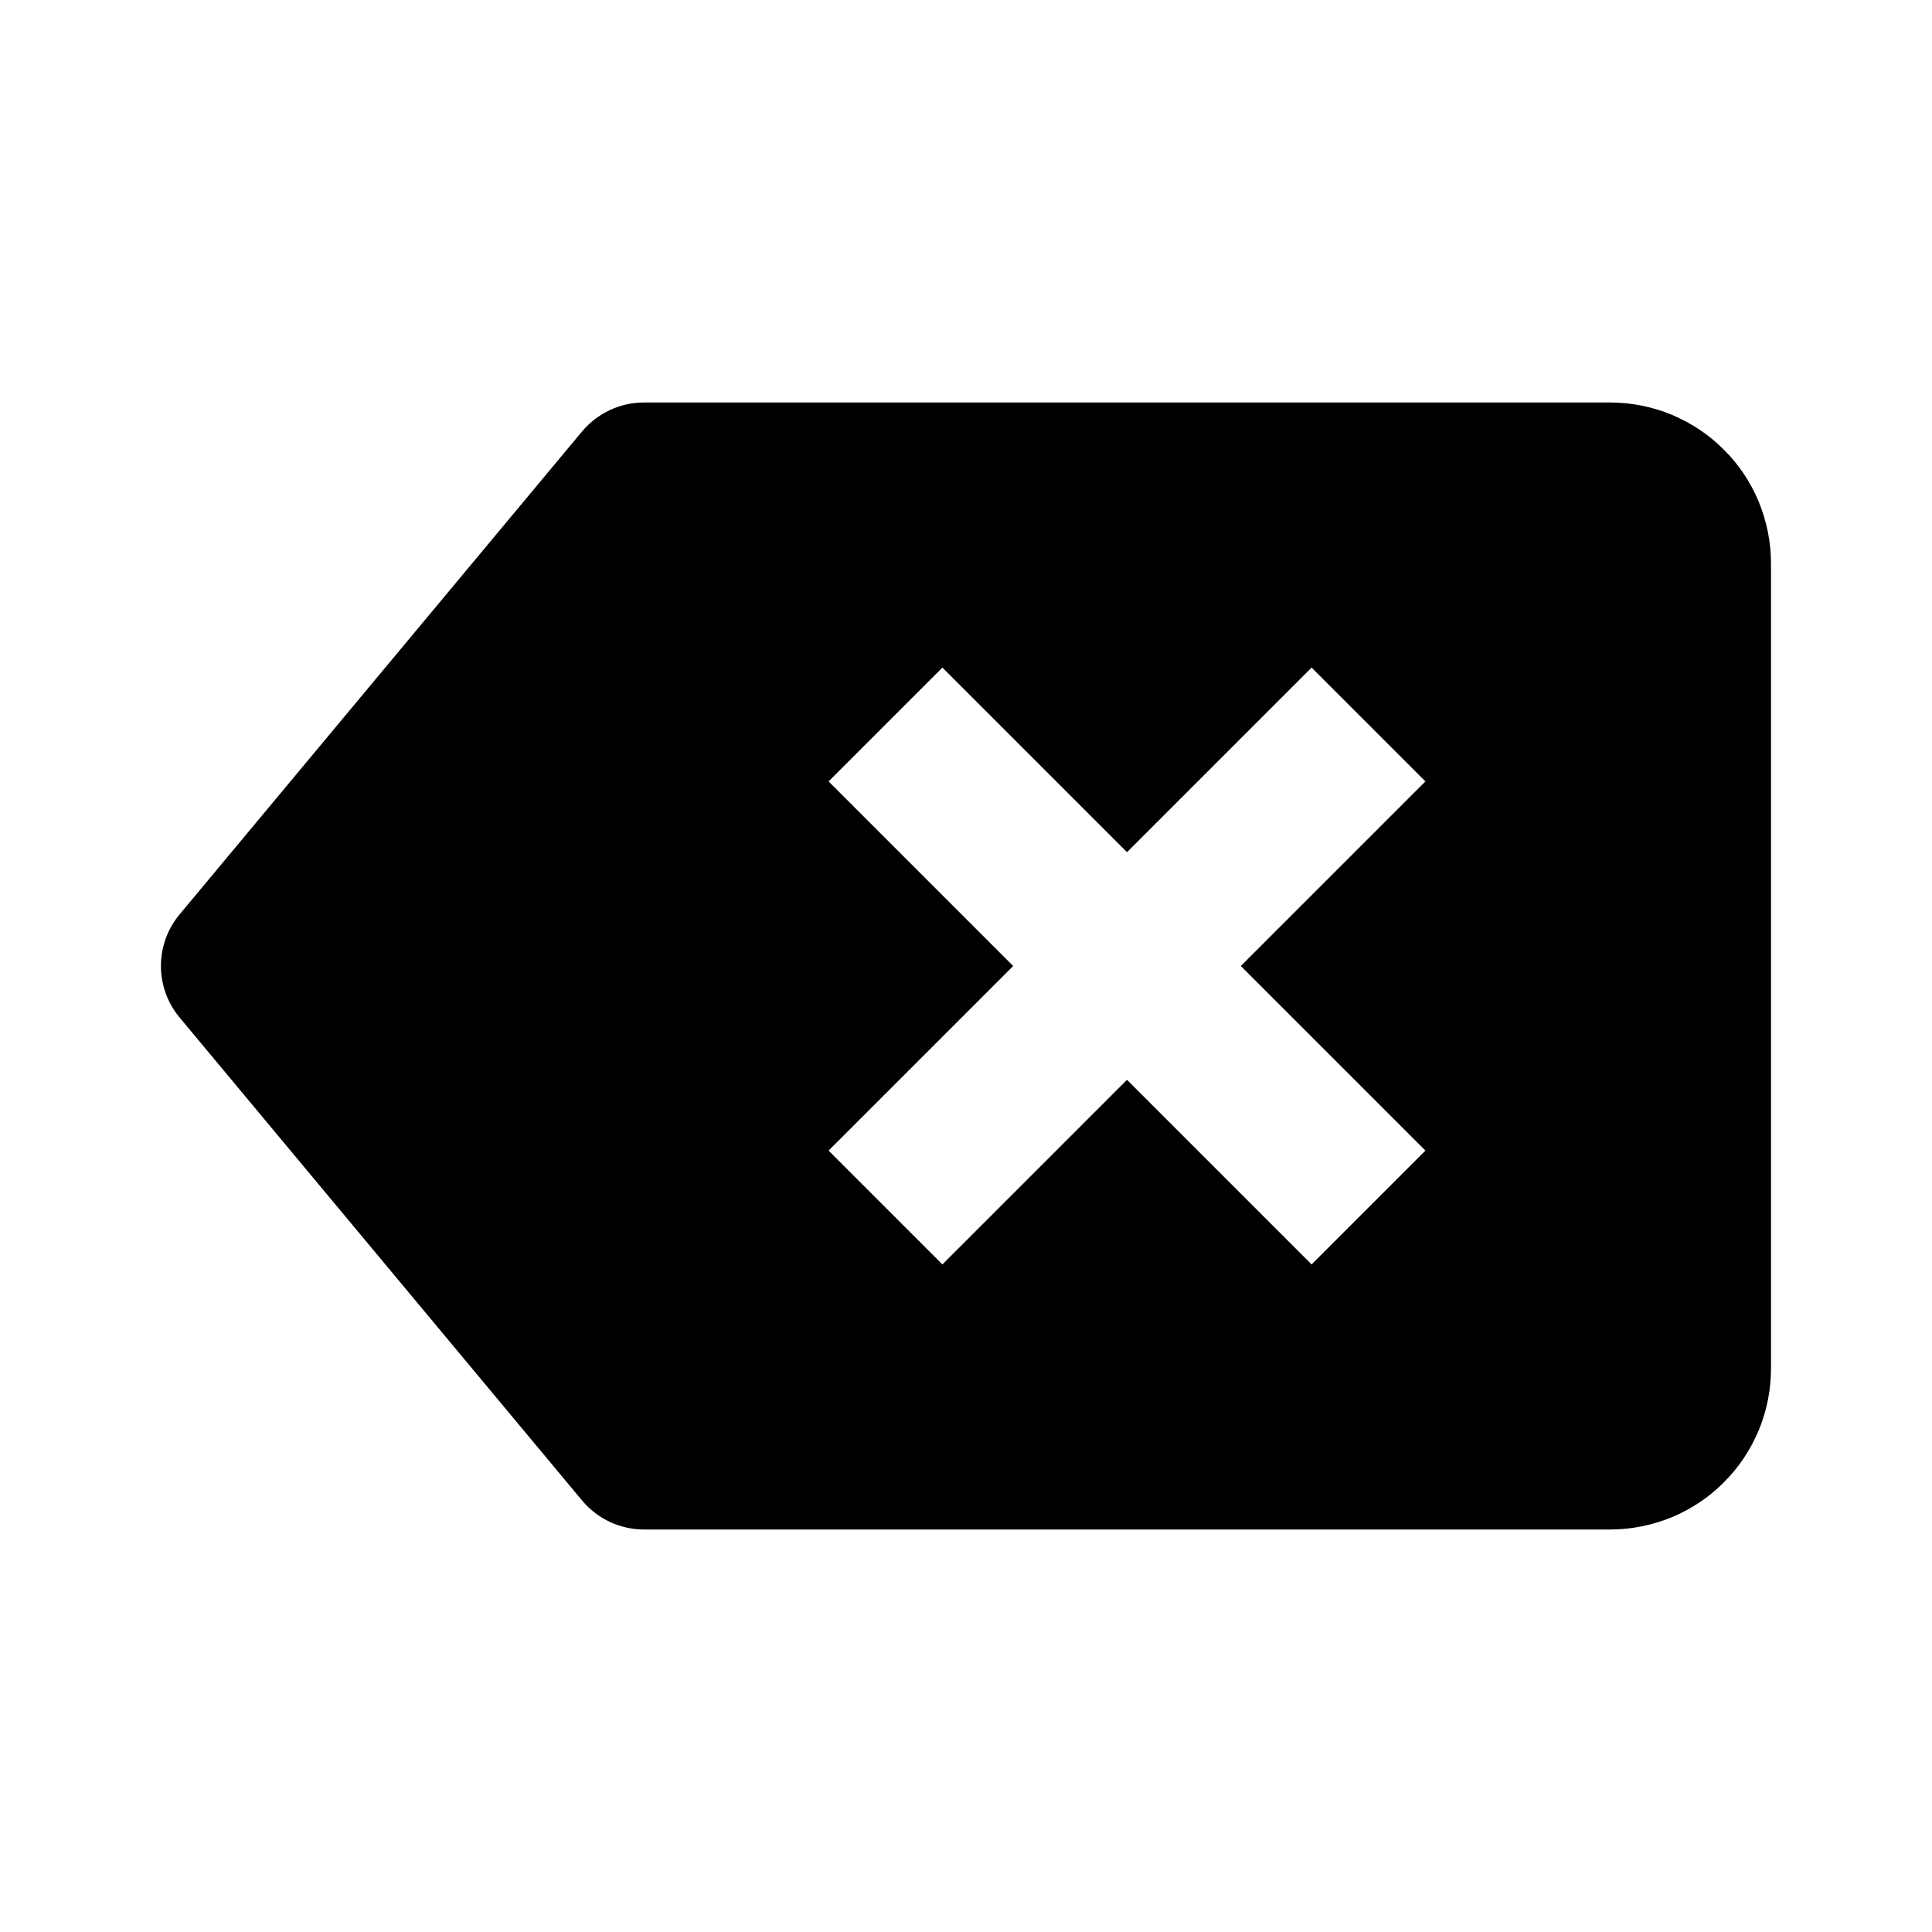 <svg xmlns="http://www.w3.org/2000/svg" fill="currentColor" stroke="none" viewBox="0 0 24 24"><path d="M21.842,6.218c-0.103-0.239-0.247-0.454-0.424-0.628c-0.182-0.185-0.396-0.329-0.646-0.436C20.525,5.052,20.266,5,20,5h-2 h-3H8C7.703,5,7.422,5.132,7.231,5.359l-5,6c-0.309,0.371-0.309,0.91,0,1.281l5,6C7.422,18.868,7.703,19,8,19h7h3h2 c0.266,0,0.525-0.052,0.782-0.158c0.239-0.103,0.454-0.247,0.628-0.424c0.185-0.182,0.329-0.396,0.436-0.646 C21.948,17.525,22,17.266,22,17V7C22,6.734,21.948,6.475,21.842,6.218z M17.707,14.293l-1.414,1.414L14,13.414l-2.293,2.293 l-1.414-1.414L12.586,12l-2.293-2.293l1.414-1.414L14,10.586l2.293-2.293l1.414,1.414L15.414,12L17.707,14.293z"/></svg>
